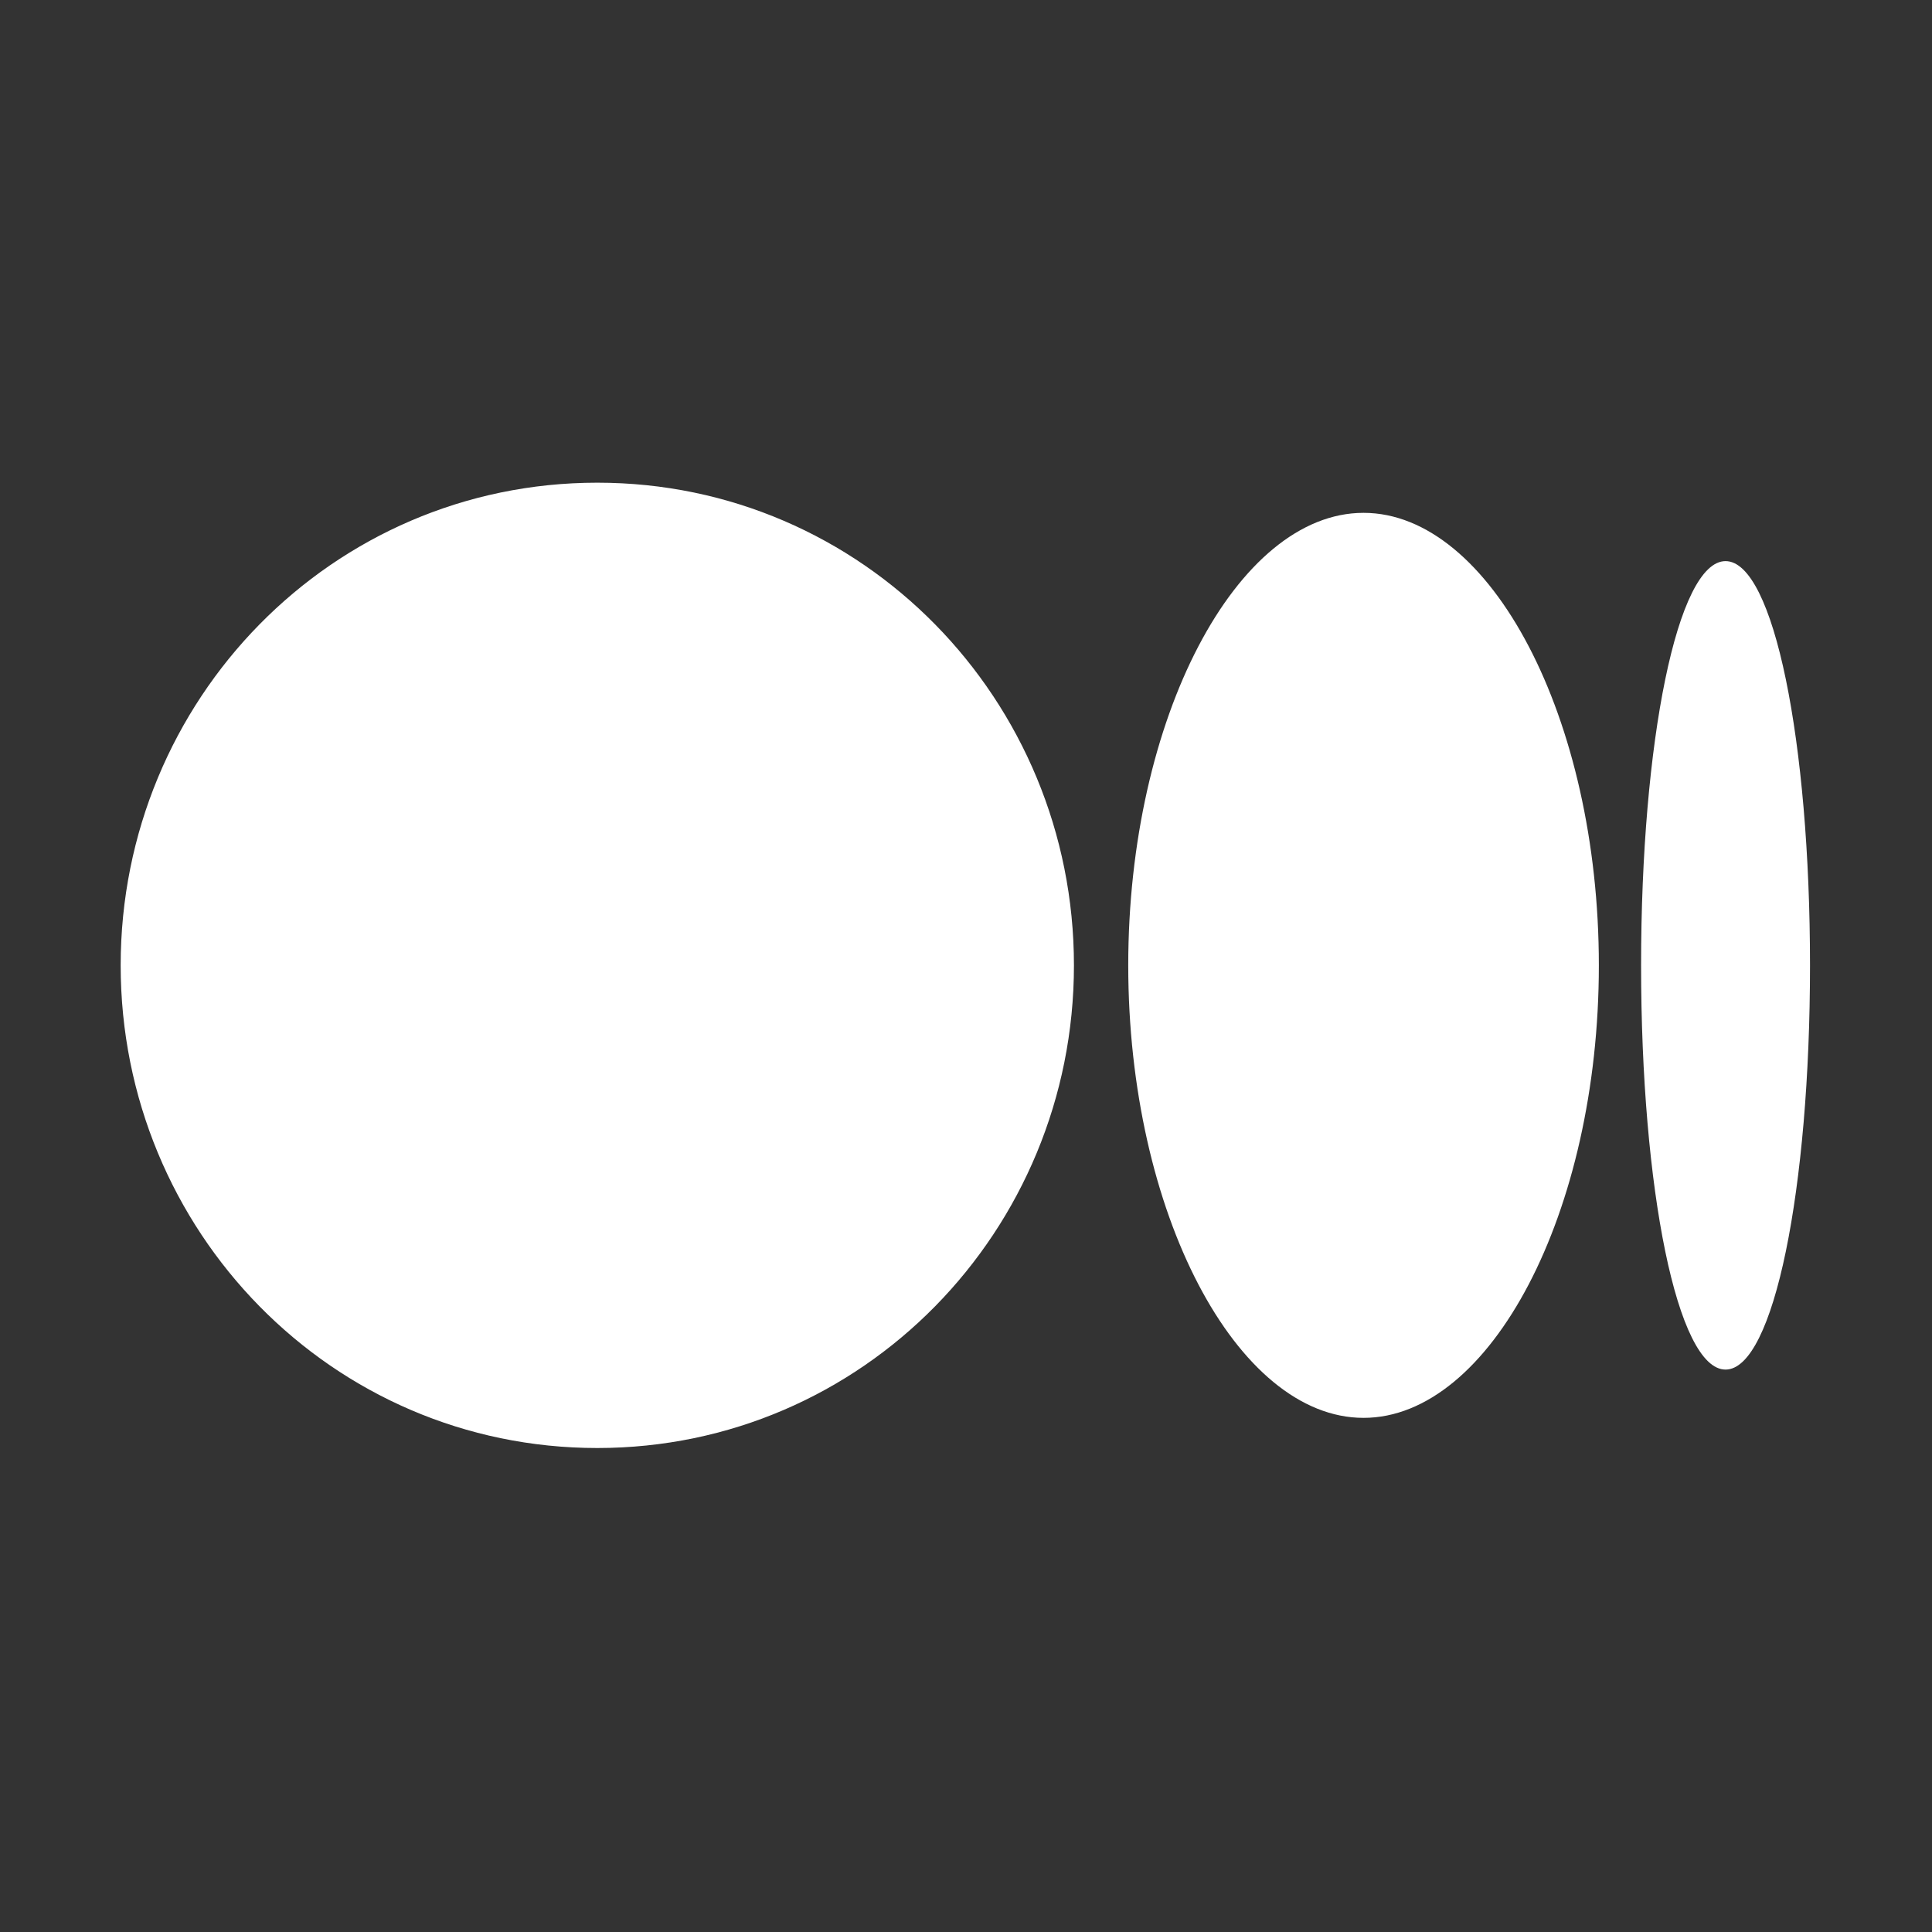 <svg width="85" height="85" viewBox="0 0 85 85" fill="none" xmlns="http://www.w3.org/2000/svg">
<rect x="0" y="0" width="85" height="85" fill="#333333" stroke="none"/>
<path d="M79.633 42.471C79.633 52.293 78.04 60.256 75.917 60.256C73.793 60.256 72.201 52.293 72.201 42.471C72.201 32.65 73.793 24.687 75.917 24.687C78.04 24.687 79.633 32.65 79.633 42.471ZM70.343 42.471C70.343 53.355 65.565 62.38 59.99 62.38C54.416 62.38 49.638 53.355 49.638 42.471C49.638 31.588 54.416 22.563 59.99 22.563C65.565 22.563 70.343 31.588 70.343 42.471ZM47.249 42.471C47.249 54.151 37.959 63.707 26.279 63.707C14.6 63.707 5.309 54.151 5.309 42.471C5.309 30.792 14.6 21.236 26.279 21.236C37.959 21.236 47.249 30.792 47.249 42.471Z" fill="white"/>
</svg>
